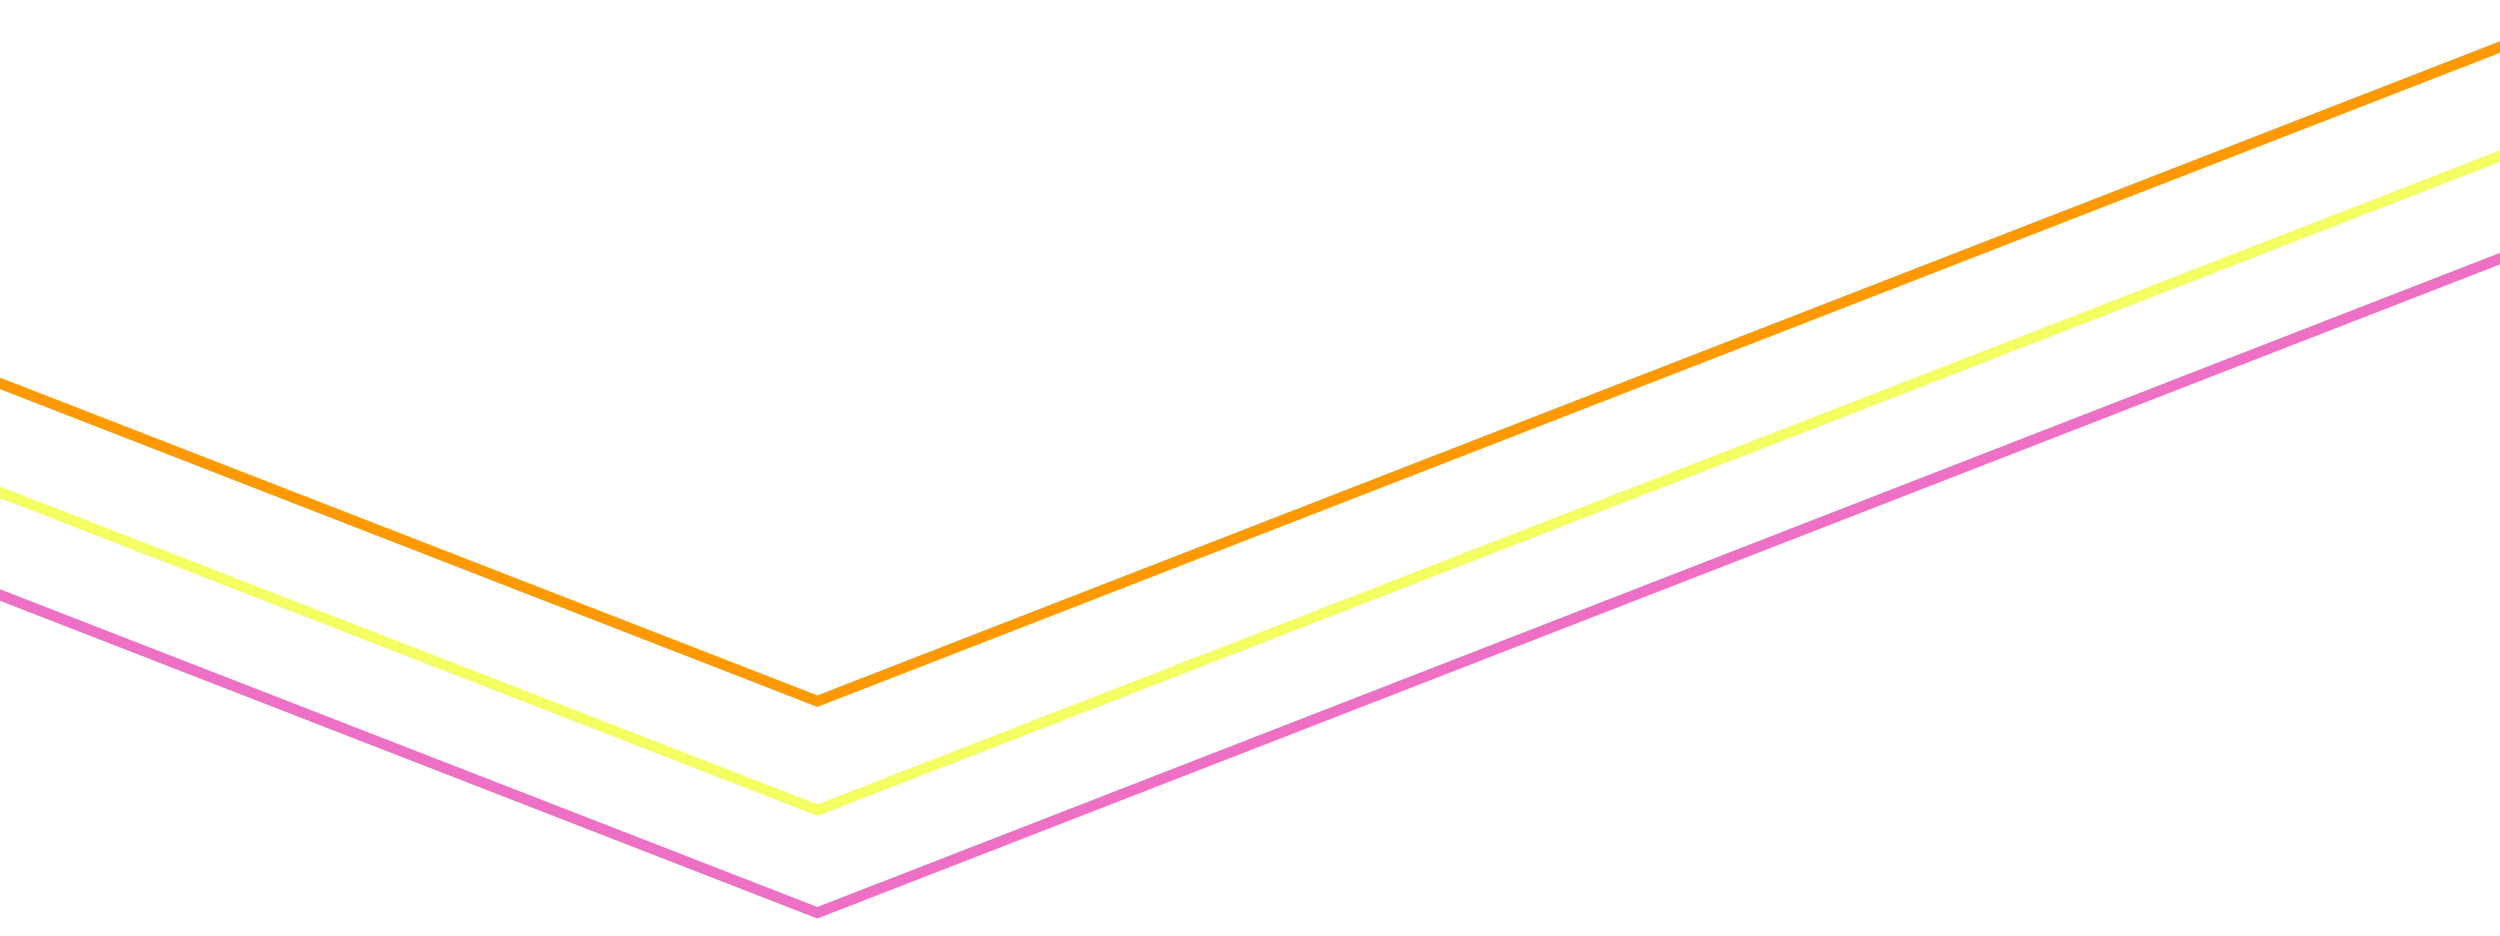 <svg width="390" height="146" viewBox="0 0 390 146" fill="none" xmlns="http://www.w3.org/2000/svg">
<g filter="url(#filter0_d_60_3)">
<path fill-rule="evenodd" clip-rule="evenodd" d="M126.568 142.391L127.5 142.753L128.432 142.391L396 38.373L395.068 38.011L127.5 142.028L-140.068 38.011L-141 38.373L126.568 142.391Z" fill="#F4FF61"/>
<path d="M127.5 142.753L127.319 143.219L127.5 143.289L127.681 143.219L127.5 142.753ZM126.568 142.391L126.749 141.925V141.925L126.568 142.391ZM128.432 142.391L128.251 141.925L128.432 142.391ZM396 38.373L396.181 38.839L397.38 38.373L396.181 37.907L396 38.373ZM395.068 38.011L395.249 37.544L395.068 37.474L394.887 37.544L395.068 38.011ZM127.5 142.028L127.319 142.494L127.5 142.565L127.681 142.494L127.5 142.028ZM-140.068 38.011L-139.887 37.544L-140.068 37.474L-140.249 37.544L-140.068 38.011ZM-141 38.373L-141.181 37.907L-142.38 38.373L-141.181 38.839L-141 38.373ZM127.681 142.287L126.749 141.925L126.387 142.857L127.319 143.219L127.681 142.287ZM128.251 141.925L127.319 142.287L127.681 143.219L128.613 142.857L128.251 141.925ZM128.613 142.857L396.181 38.839L395.819 37.907L128.251 141.925L128.613 142.857ZM396.181 37.907L395.249 37.544L394.887 38.477L395.819 38.839L396.181 37.907ZM394.887 37.544L127.319 141.562L127.681 142.494L395.249 38.477L394.887 37.544ZM-140.249 38.477L127.319 142.494L127.681 141.562L-139.887 37.544L-140.249 38.477ZM-140.819 38.839L-139.887 38.477L-140.249 37.544L-141.181 37.907L-140.819 38.839ZM126.749 141.925L-140.819 37.907L-141.181 38.839L126.387 142.857L126.749 141.925Z" fill="#EE70C4"/>
</g>
<g filter="url(#filter1_d_60_3)">
<path fill-rule="evenodd" clip-rule="evenodd" d="M126.568 126.38L127.5 126.742L128.432 126.38L396 22.362L395.068 22L127.5 126.018L-140.068 22L-141 22.362L126.568 126.38Z" fill="#F4FF61"/>
<path d="M127.5 126.742L127.319 127.208L127.5 127.279L127.681 127.208L127.5 126.742ZM126.568 126.38L126.749 125.914V125.914L126.568 126.38ZM128.432 126.38L128.251 125.914L128.432 126.38ZM396 22.362L396.181 22.828L397.38 22.362L396.181 21.896L396 22.362ZM395.068 22L395.249 21.534L395.068 21.463L394.887 21.534L395.068 22ZM127.5 126.018L127.319 126.484L127.5 126.554L127.681 126.484L127.5 126.018ZM-140.068 22L-139.887 21.534L-140.068 21.463L-140.249 21.534L-140.068 22ZM-141 22.362L-141.181 21.896L-142.38 22.362L-141.181 22.828L-141 22.362ZM127.681 126.276L126.749 125.914L126.387 126.846L127.319 127.208L127.681 126.276ZM128.251 125.914L127.319 126.276L127.681 127.208L128.613 126.846L128.251 125.914ZM128.613 126.846L396.181 22.828L395.819 21.896L128.251 125.914L128.613 126.846ZM396.181 21.896L395.249 21.534L394.887 22.466L395.819 22.828L396.181 21.896ZM394.887 21.534L127.319 125.552L127.681 126.484L395.249 22.466L394.887 21.534ZM-140.249 22.466L127.319 126.484L127.681 125.552L-139.887 21.534L-140.249 22.466ZM-140.819 22.828L-139.887 22.466L-140.249 21.534L-141.181 21.896L-140.819 22.828ZM126.749 125.914L-140.819 21.896L-141.181 22.828L126.387 126.846L126.749 125.914Z" fill="#F4FF61"/>
</g>
<g filter="url(#filter2_d_60_3)">
<path d="M127.5 109.742L127.319 110.208L127.5 110.279L127.681 110.208L127.5 109.742ZM126.568 109.38L126.749 108.914V108.914L126.568 109.38ZM128.432 109.38L128.251 108.914L128.432 109.38ZM396 5.362L396.181 5.828L397.38 5.362L396.181 4.896L396 5.362ZM395.068 5L395.249 4.534L395.068 4.464L394.887 4.534L395.068 5ZM127.5 109.018L127.319 109.484L127.5 109.554L127.681 109.484L127.5 109.018ZM-140.068 5L-139.887 4.534L-140.068 4.464L-140.249 4.534L-140.068 5ZM-141 5.362L-141.181 4.896L-142.38 5.362L-141.181 5.828L-141 5.362ZM127.681 109.276L126.749 108.914L126.387 109.846L127.319 110.208L127.681 109.276ZM128.251 108.914L127.319 109.276L127.681 110.208L128.613 109.846L128.251 108.914ZM128.613 109.846L396.181 5.828L395.819 4.896L128.251 108.914L128.613 109.846ZM396.181 4.896L395.249 4.534L394.887 5.466L395.819 5.828L396.181 4.896ZM394.887 4.534L127.319 108.552L127.681 109.484L395.249 5.466L394.887 4.534ZM-140.249 5.466L127.319 109.484L127.681 108.552L-139.887 4.534L-140.249 5.466ZM-140.819 5.828L-139.887 5.466L-140.249 4.534L-141.181 4.896L-140.819 5.828ZM126.749 108.914L-140.819 4.896L-141.181 5.828L126.387 109.846L126.749 108.914Z" fill="#FF9900"/>
</g>
<defs>
<filter id="filter0_d_60_3" x="-144.38" y="35.474" width="543.76" height="109.815" filterUnits="userSpaceOnUse" color-interpolation-filters="sRGB">
<feFlood flood-opacity="0" result="BackgroundImageFix"/>
<feColorMatrix in="SourceAlpha" type="matrix" values="0 0 0 0 0 0 0 0 0 0 0 0 0 0 0 0 0 0 127 0" result="hardAlpha"/>
<feOffset/>
<feGaussianBlur stdDeviation="1"/>
<feComposite in2="hardAlpha" operator="out"/>
<feColorMatrix type="matrix" values="0 0 0 0 0.933 0 0 0 0 0.439 0 0 0 0 0.769 0 0 0 1 0"/>
<feBlend mode="normal" in2="BackgroundImageFix" result="effect1_dropShadow_60_3"/>
<feBlend mode="normal" in="SourceGraphic" in2="effect1_dropShadow_60_3" result="shape"/>
</filter>
<filter id="filter1_d_60_3" x="-144.38" y="19.464" width="543.76" height="109.815" filterUnits="userSpaceOnUse" color-interpolation-filters="sRGB">
<feFlood flood-opacity="0" result="BackgroundImageFix"/>
<feColorMatrix in="SourceAlpha" type="matrix" values="0 0 0 0 0 0 0 0 0 0 0 0 0 0 0 0 0 0 127 0" result="hardAlpha"/>
<feOffset/>
<feGaussianBlur stdDeviation="1"/>
<feComposite in2="hardAlpha" operator="out"/>
<feColorMatrix type="matrix" values="0 0 0 0 0.957 0 0 0 0 1 0 0 0 0 0.38 0 0 0 1 0"/>
<feBlend mode="normal" in2="BackgroundImageFix" result="effect1_dropShadow_60_3"/>
<feBlend mode="normal" in="SourceGraphic" in2="effect1_dropShadow_60_3" result="shape"/>
</filter>
<filter id="filter2_d_60_3" x="-146.38" y="0.464" width="547.76" height="113.815" filterUnits="userSpaceOnUse" color-interpolation-filters="sRGB">
<feFlood flood-opacity="0" result="BackgroundImageFix"/>
<feColorMatrix in="SourceAlpha" type="matrix" values="0 0 0 0 0 0 0 0 0 0 0 0 0 0 0 0 0 0 127 0" result="hardAlpha"/>
<feOffset/>
<feGaussianBlur stdDeviation="2"/>
<feComposite in2="hardAlpha" operator="out"/>
<feColorMatrix type="matrix" values="0 0 0 0 1 0 0 0 0 0.6 0 0 0 0 0 0 0 0 1 0"/>
<feBlend mode="normal" in2="BackgroundImageFix" result="effect1_dropShadow_60_3"/>
<feBlend mode="normal" in="SourceGraphic" in2="effect1_dropShadow_60_3" result="shape"/>
</filter>
</defs>
</svg>
